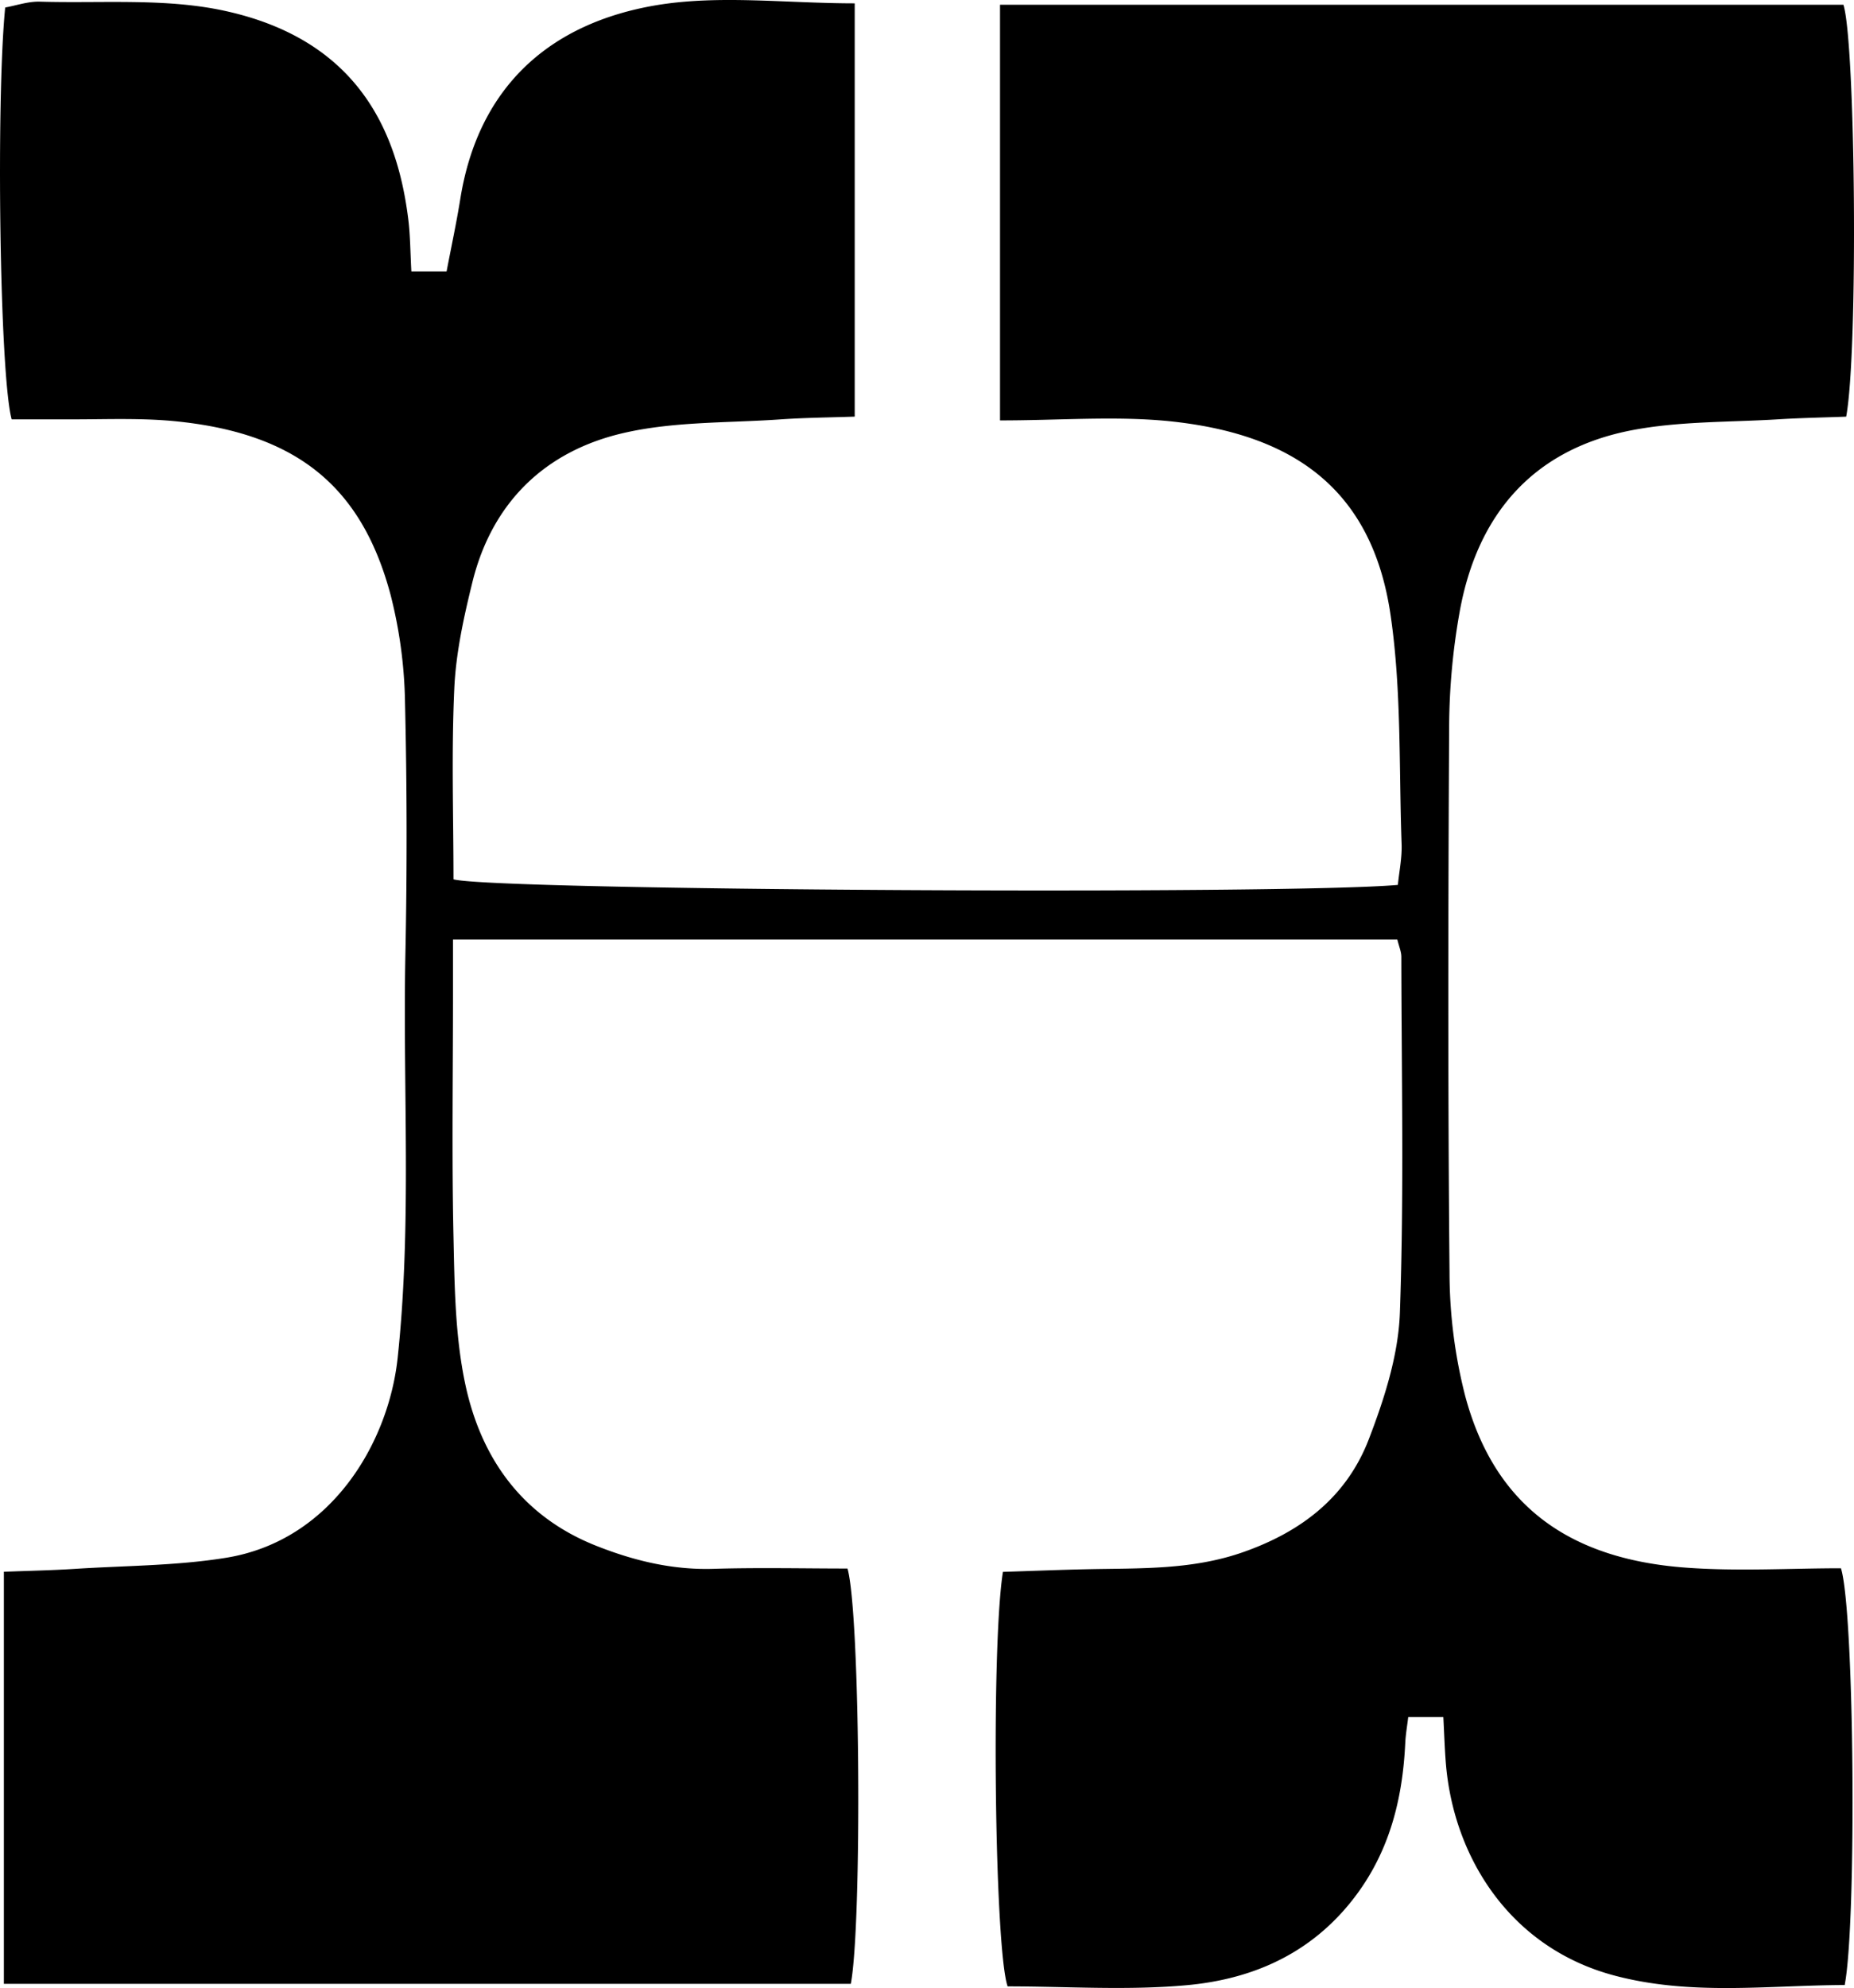 <svg xmlns="http://www.w3.org/2000/svg" viewBox="0 0 559.9 600"><title>Asset 31</title><g id="Layer_2" data-name="Layer 2"><g id="Layer_1-2" data-name="Layer 1"><path d="M302,126.88V1.43H556.7c3.64,11.2,4.52,104.5.84,124.32-6.54.25-13.52.37-20.48.8-14.76.91-29.79.53-44.21,3.29-29.74,5.71-46.64,25.24-52,54.59a200.7,200.7,0,0,0-3.21,34.33c-.31,55.07-.4,110.15.11,165.22a150.85,150.85,0,0,0,4.75,37.4c8.8,32.73,31,49.05,66.32,51.72,15.81,1.2,31.78.21,47.14.21,4.07,13.05,4.78,106.85,1.13,125.78-23.07.07-46.43,3.32-69.7-2.9-31.49-8.43-48.49-35.8-50.76-64.15-.34-4.32-.48-8.66-.75-13.85h-10.6c-.3,2.59-.77,5.2-.9,7.83-.87,18.57-5.55,35.56-18.14,50.06-12.76,14.69-29.53,21.4-47.83,23.06-18,1.64-36.25.36-54.12.36-3.95-11.58-5-102.54-1.41-125.1,8.24-.26,16.85-.61,25.46-.8,15.89-.35,31.66.29,47.24-5.21,17.75-6.26,31.21-16.82,37.84-34.14,4.66-12.15,8.88-25.25,9.34-38.07,1.27-35.75.49-71.58.44-107.38,0-1.58-.71-3.16-1.21-5.24H136.8v16.95c0,24.23-.38,48.48.15,72.7.32,14.79.48,29.88,3.5,44.25,4.73,22.56,17.2,40.23,39.68,49.1,11.34,4.48,22.94,7.3,35.33,6.92,13.66-.41,27.35-.09,40.48-.09,3.86,13.51,4.42,107.31,1,125.35H1.17V474.37c7.31-.29,14.26-.42,21.19-.86,15.31-1,30.8-.92,45.88-3.36,31.82-5.13,49.1-34.7,51.85-60.33,4.35-40.7,1.5-81.37,2.34-122q.78-38-.12-76a139.5,139.5,0,0,0-4.41-32.5c-8.8-32.66-28.49-48.77-65.73-52.26-10.93-1-22-.41-33-.5-5.39,0-10.78,0-15.64,0C-.13,113.32-1.21,30,1.57,2.26,4.87,1.68,8.49.39,12.07.5c18.64.55,37.84-1.14,55.79,2.77,40.06,8.72,52.2,36.16,55.47,63.19.58,4.83.58,9.74.9,15.46h10.64c1.39-7.32,3-14.73,4.19-22.2C144.58,26,166.16,7,198.12,1.59c19.13-3.2,39.24-.58,60-.58V125.74c-7.58.26-15.07.32-22.53.84-15.84,1.1-32.1.58-47.4,4.13-23.59,5.47-39.59,20.93-45.53,45-2.6,10.56-5,21.41-5.47,32.22-.88,19.19-.24,38.46-.24,57.46,12.56,3.37,251.27,4.69,285.2,1.68.39-4,1.28-8.18,1.13-12.35-.83-23,0-46.32-3.32-69-5.7-39.36-30.91-54.9-66.83-58.6C336.83,125.49,320.25,126.88,302,126.88Z"/></g></g></svg>
